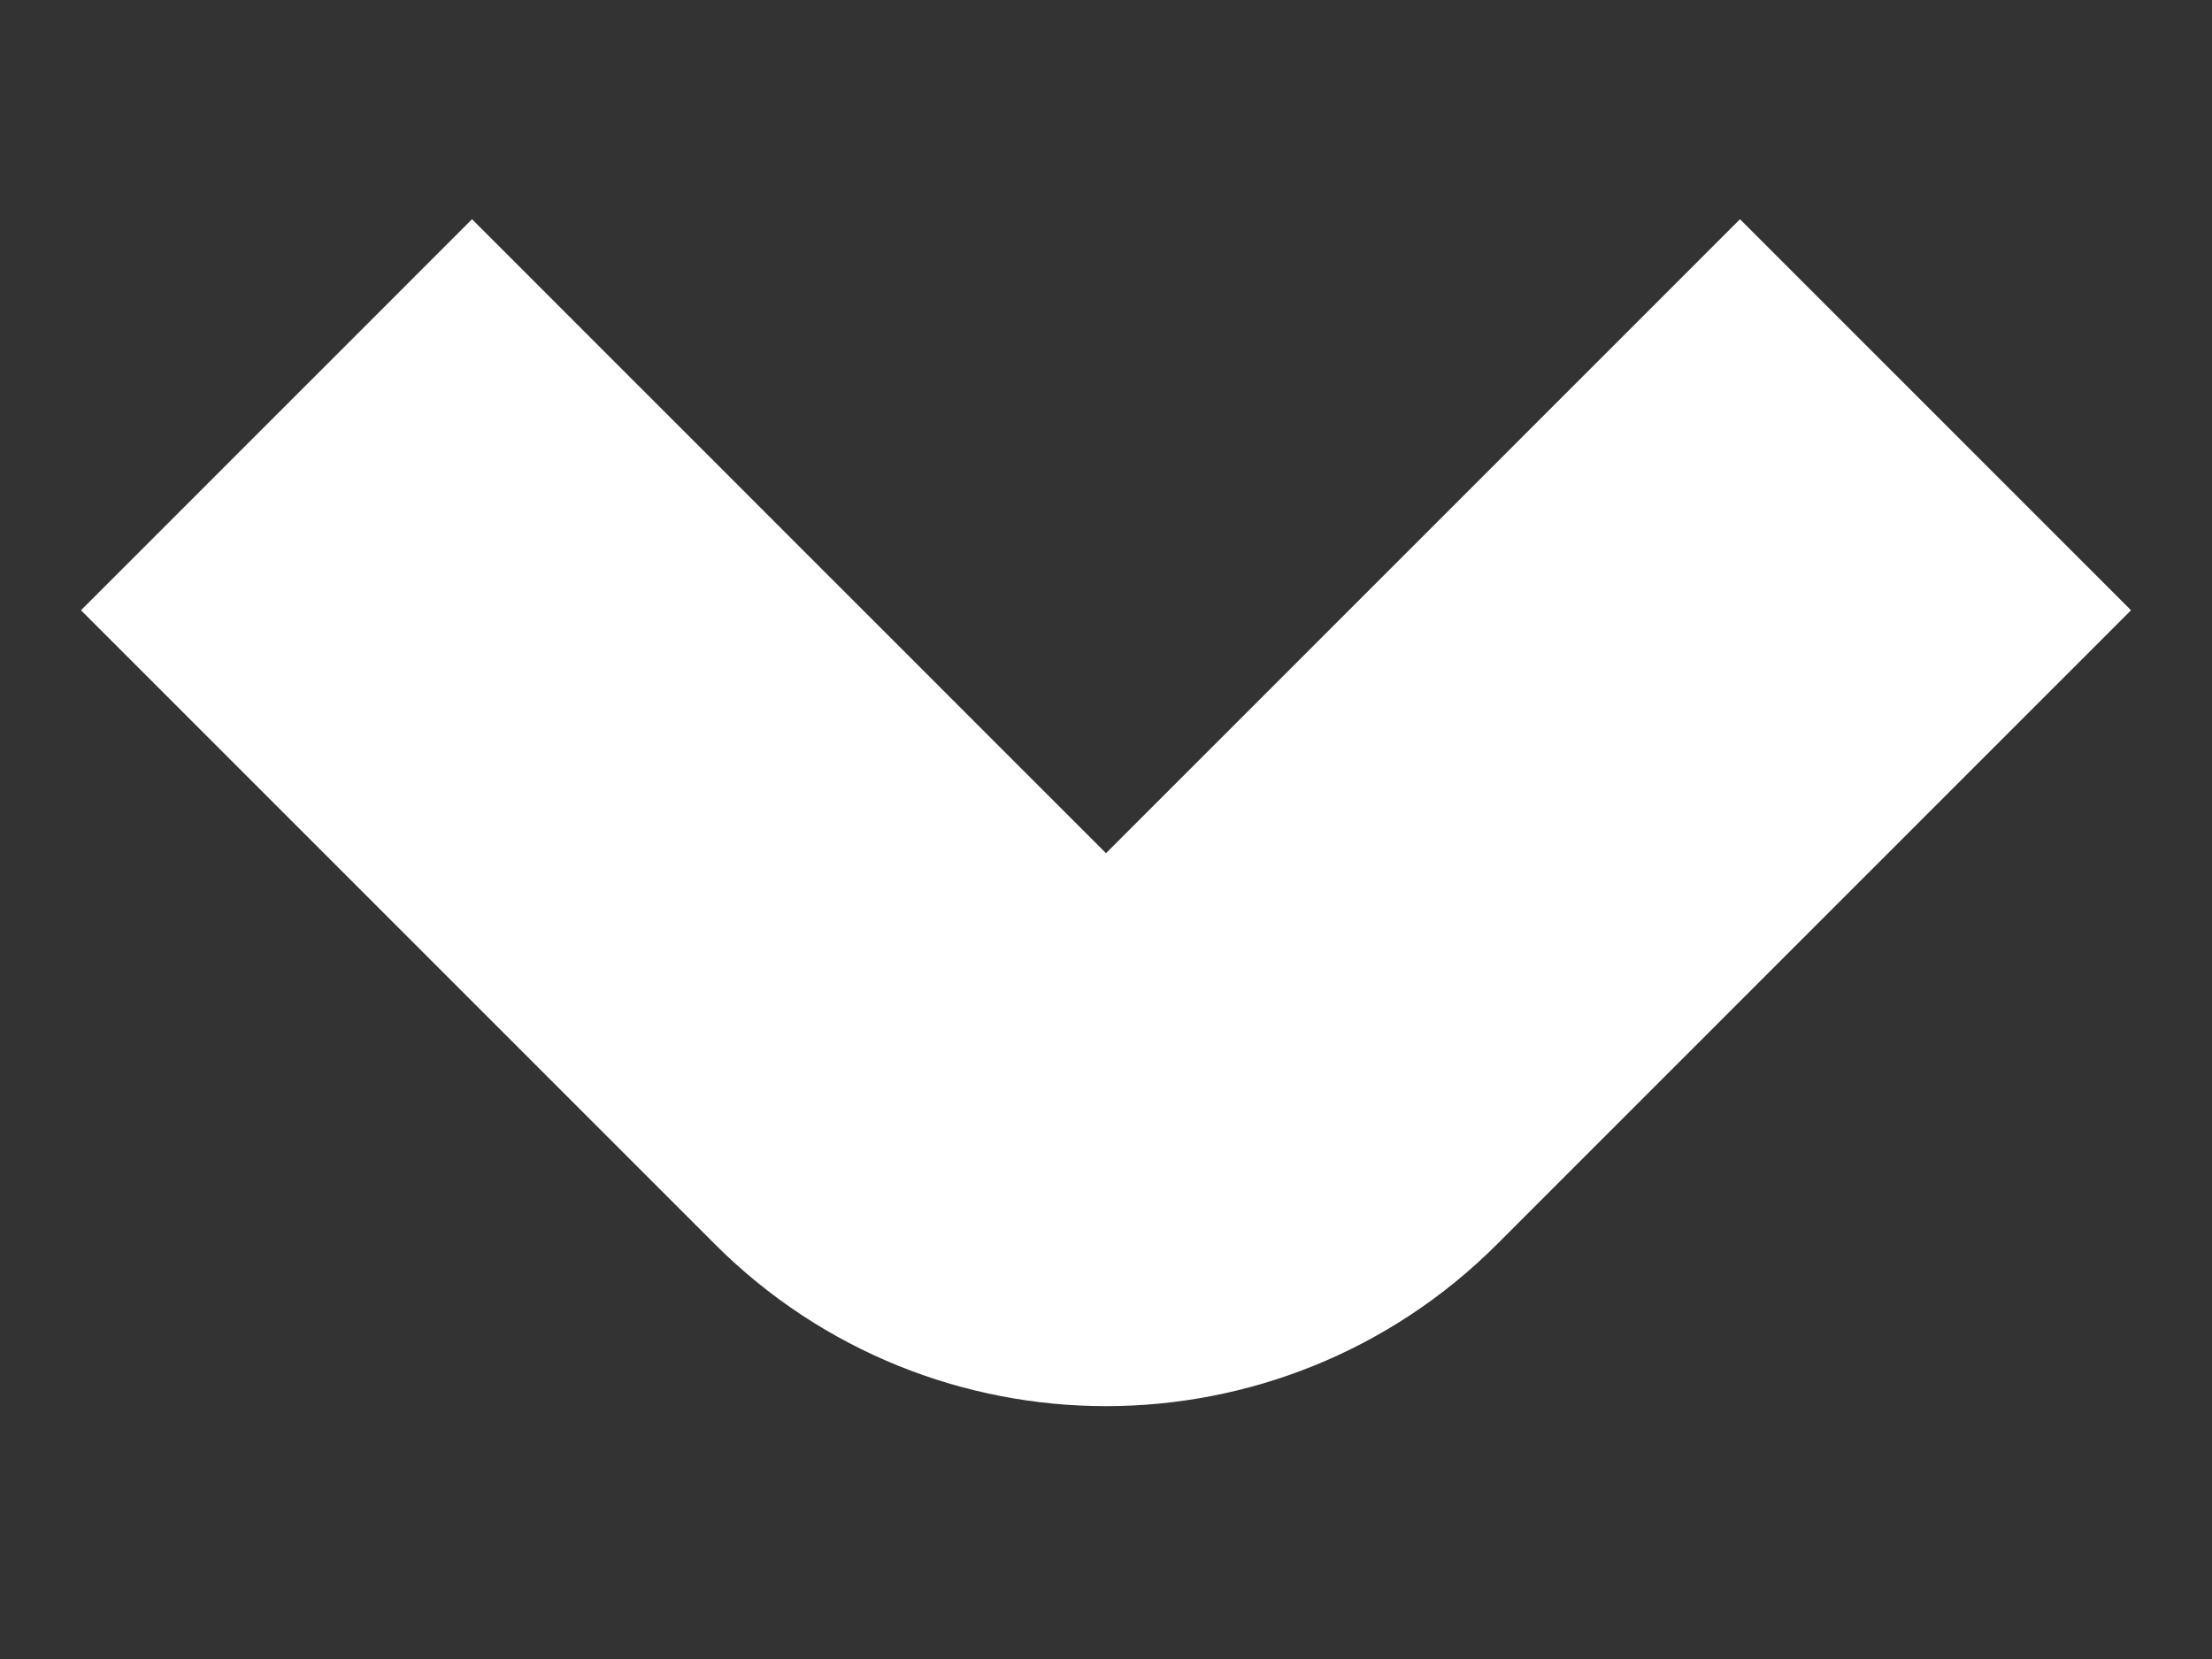<svg width="8" height="6" viewBox="0 0 8 6" fill="none" xmlns="http://www.w3.org/2000/svg">
<rect x="0" y="0" width="8" height="6" fill="#333333" stroke="none"/>
<path d="M1 1.5L3.293 3.793C3.683 4.183 4.317 4.183 4.707 3.793L7 1.5" stroke="white" stroke-width="2"/>
</svg>
